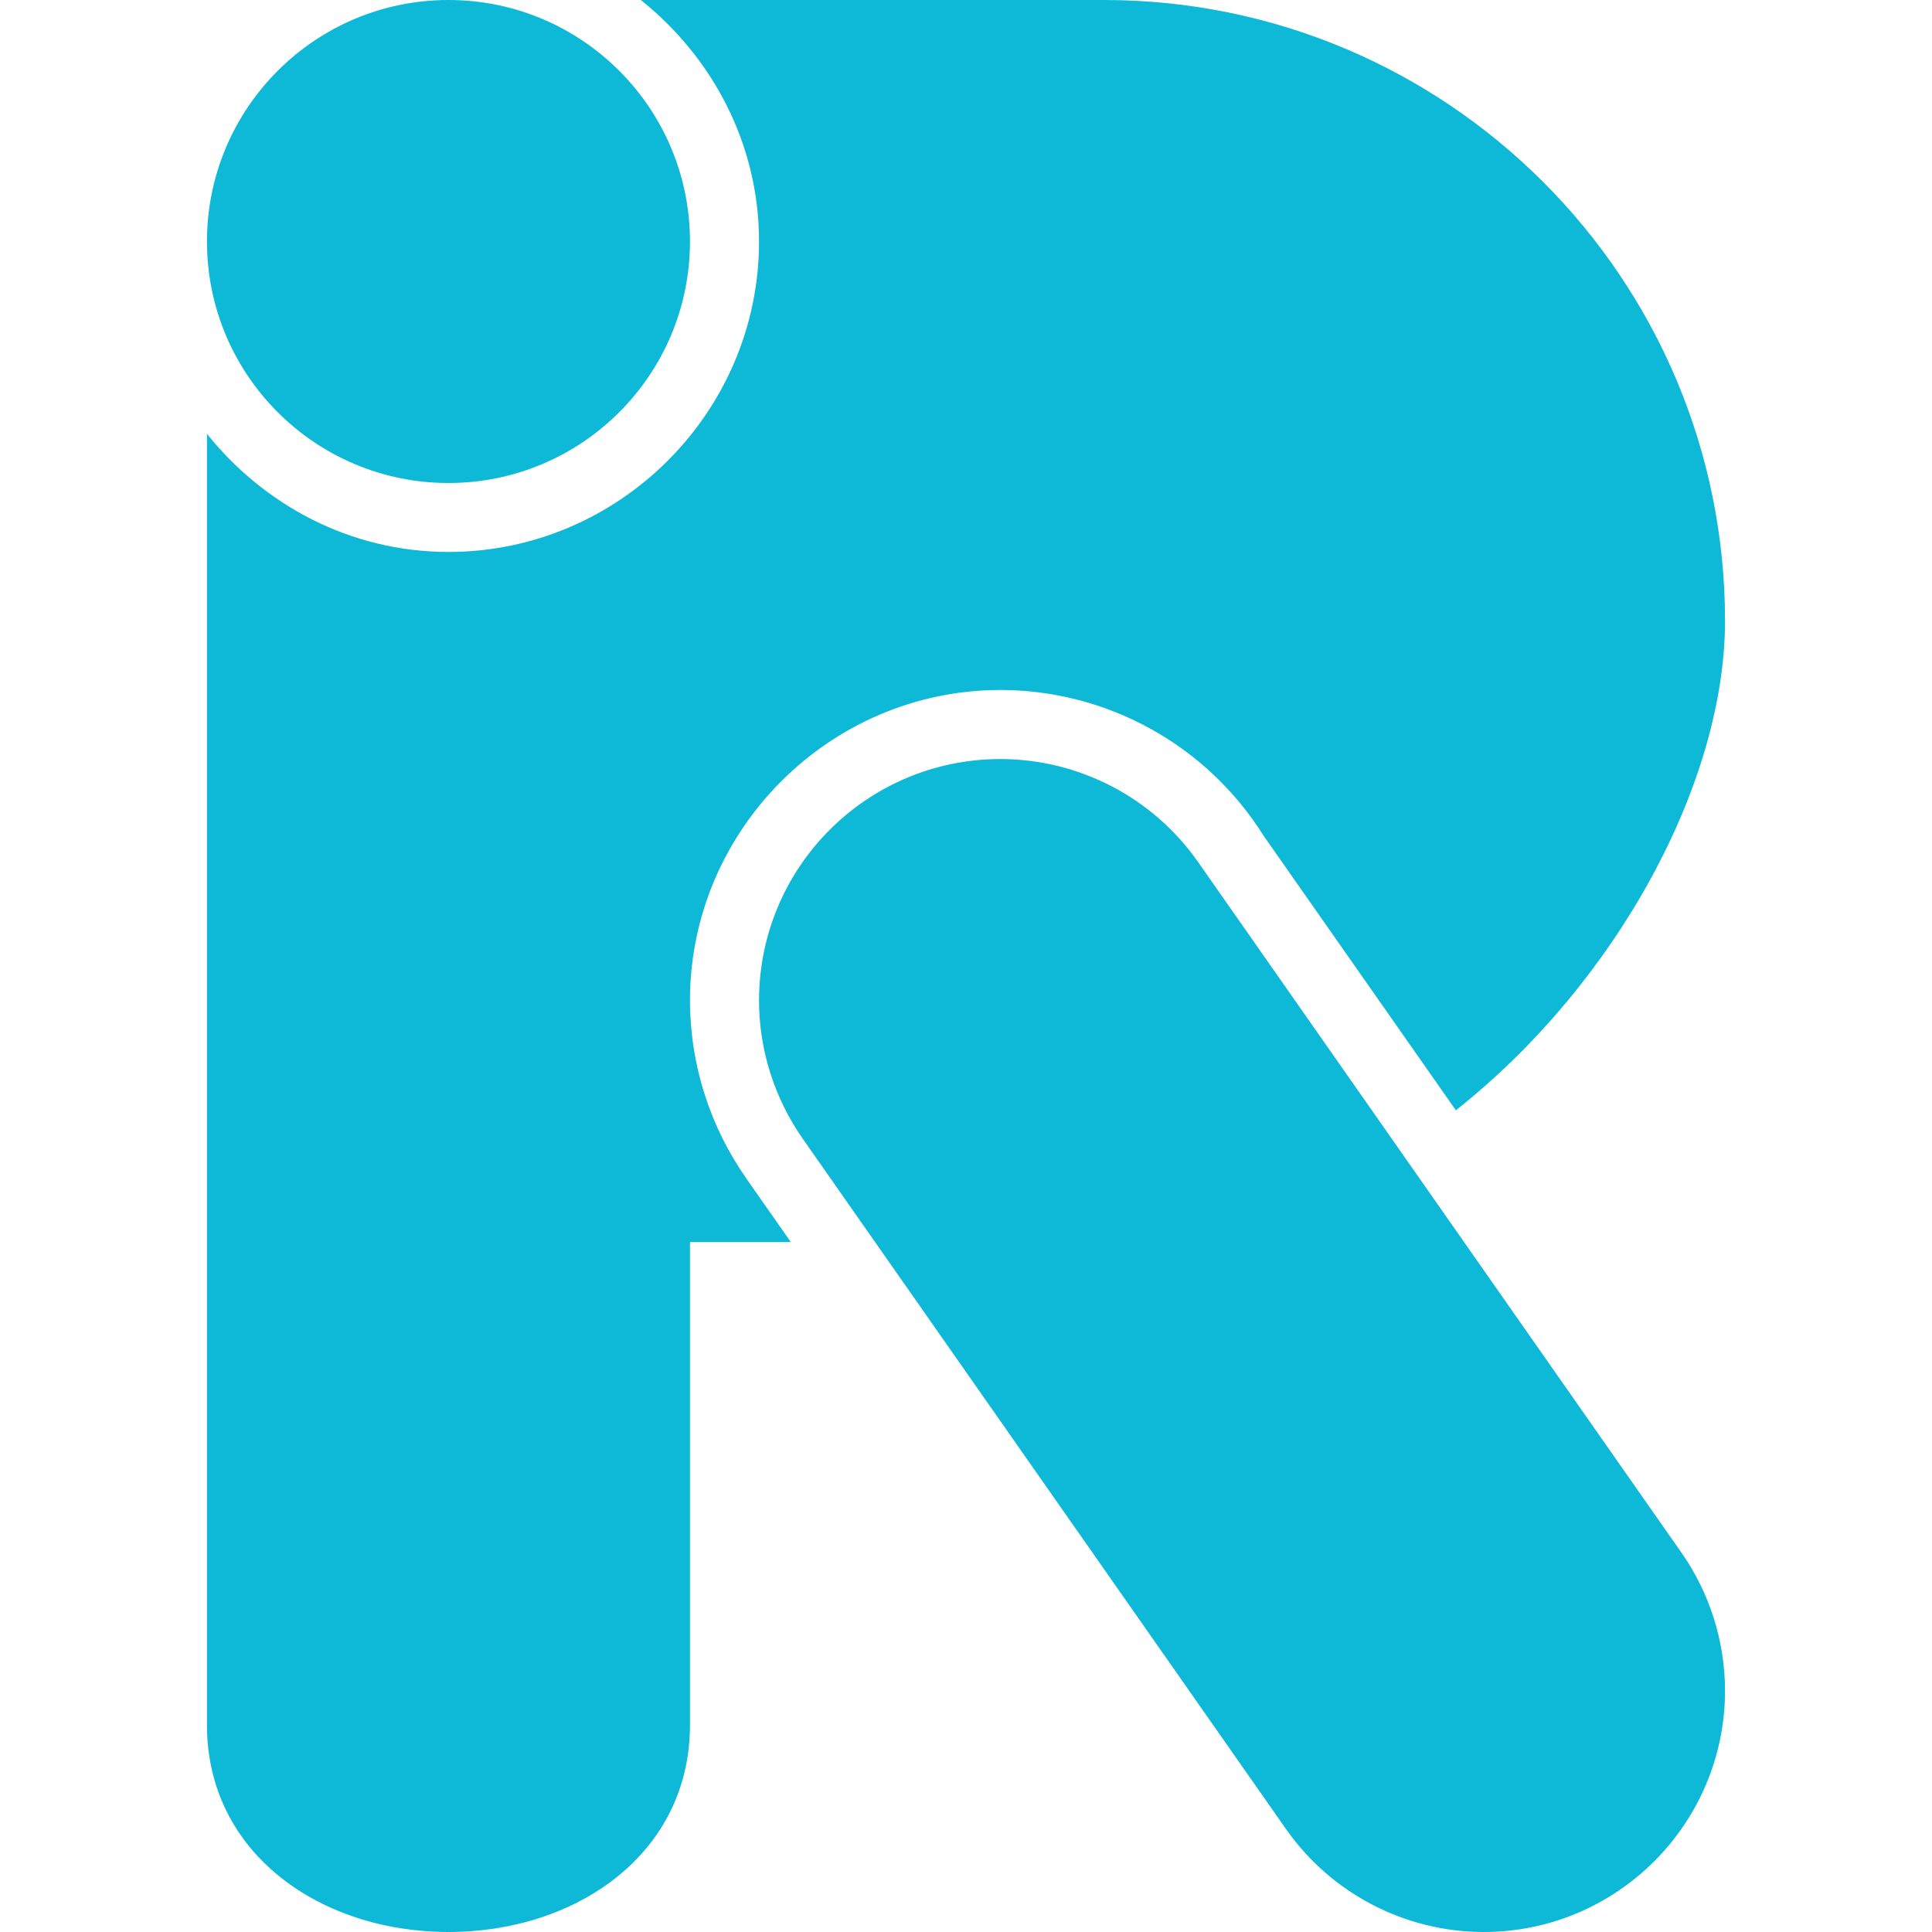 <svg xmlns="http://www.w3.org/2000/svg" style="isolation:isolate" width="16" height="16" viewBox="0 0 16 16">
 <path fill="#0db9d7" fill-rule="evenodd" d="M 5.307 0 C 5.898 0.472 6.286 1.19 6.286 2 C 6.286 3.413 5.127 4.571 3.714 4.571 C 2.904 4.571 2.187 4.184 1.714 3.593 L 1.714 14.286 C 1.714 15.348 2.652 16 3.714 16 C 4.777 16 5.714 15.349 5.714 14.286 L 5.714 10.286 L 6.549 10.286 L 6.187 9.769 L 6.187 9.768 L 6.186 9.767 C 5.88 9.334 5.715 8.817 5.714 8.287 L 5.714 8.286 C 5.714 6.873 6.873 5.714 8.286 5.714 C 9.17 5.715 9.994 6.171 10.463 6.919 L 12.057 9.195 C 13.406 8.126 14.285 6.469 14.286 5.143 C 14.286 2.303 11.983 0 9.143 0 L 5.307 0 L 5.307 0 L 5.307 0 Z M 1.714 2 C 1.714 0.896 2.61 0 3.714 0 C 4.818 0 5.714 0.896 5.714 2 C 5.714 3.104 4.818 4 3.714 4 C 2.61 4 1.714 3.104 1.714 2 L 1.714 2 Z M 8.286 6.286 C 7.181 6.286 6.286 7.181 6.286 8.286 C 6.286 8.696 6.414 9.096 6.649 9.432 L 10.649 15.146 C 11.023 15.68 11.634 15.999 12.286 16 C 13.39 16 14.286 15.104 14.286 14 C 14.285 13.59 14.158 13.189 13.922 12.854 L 9.922 7.139 C 9.548 6.605 8.938 6.287 8.286 6.286 Z"/>
</svg>
